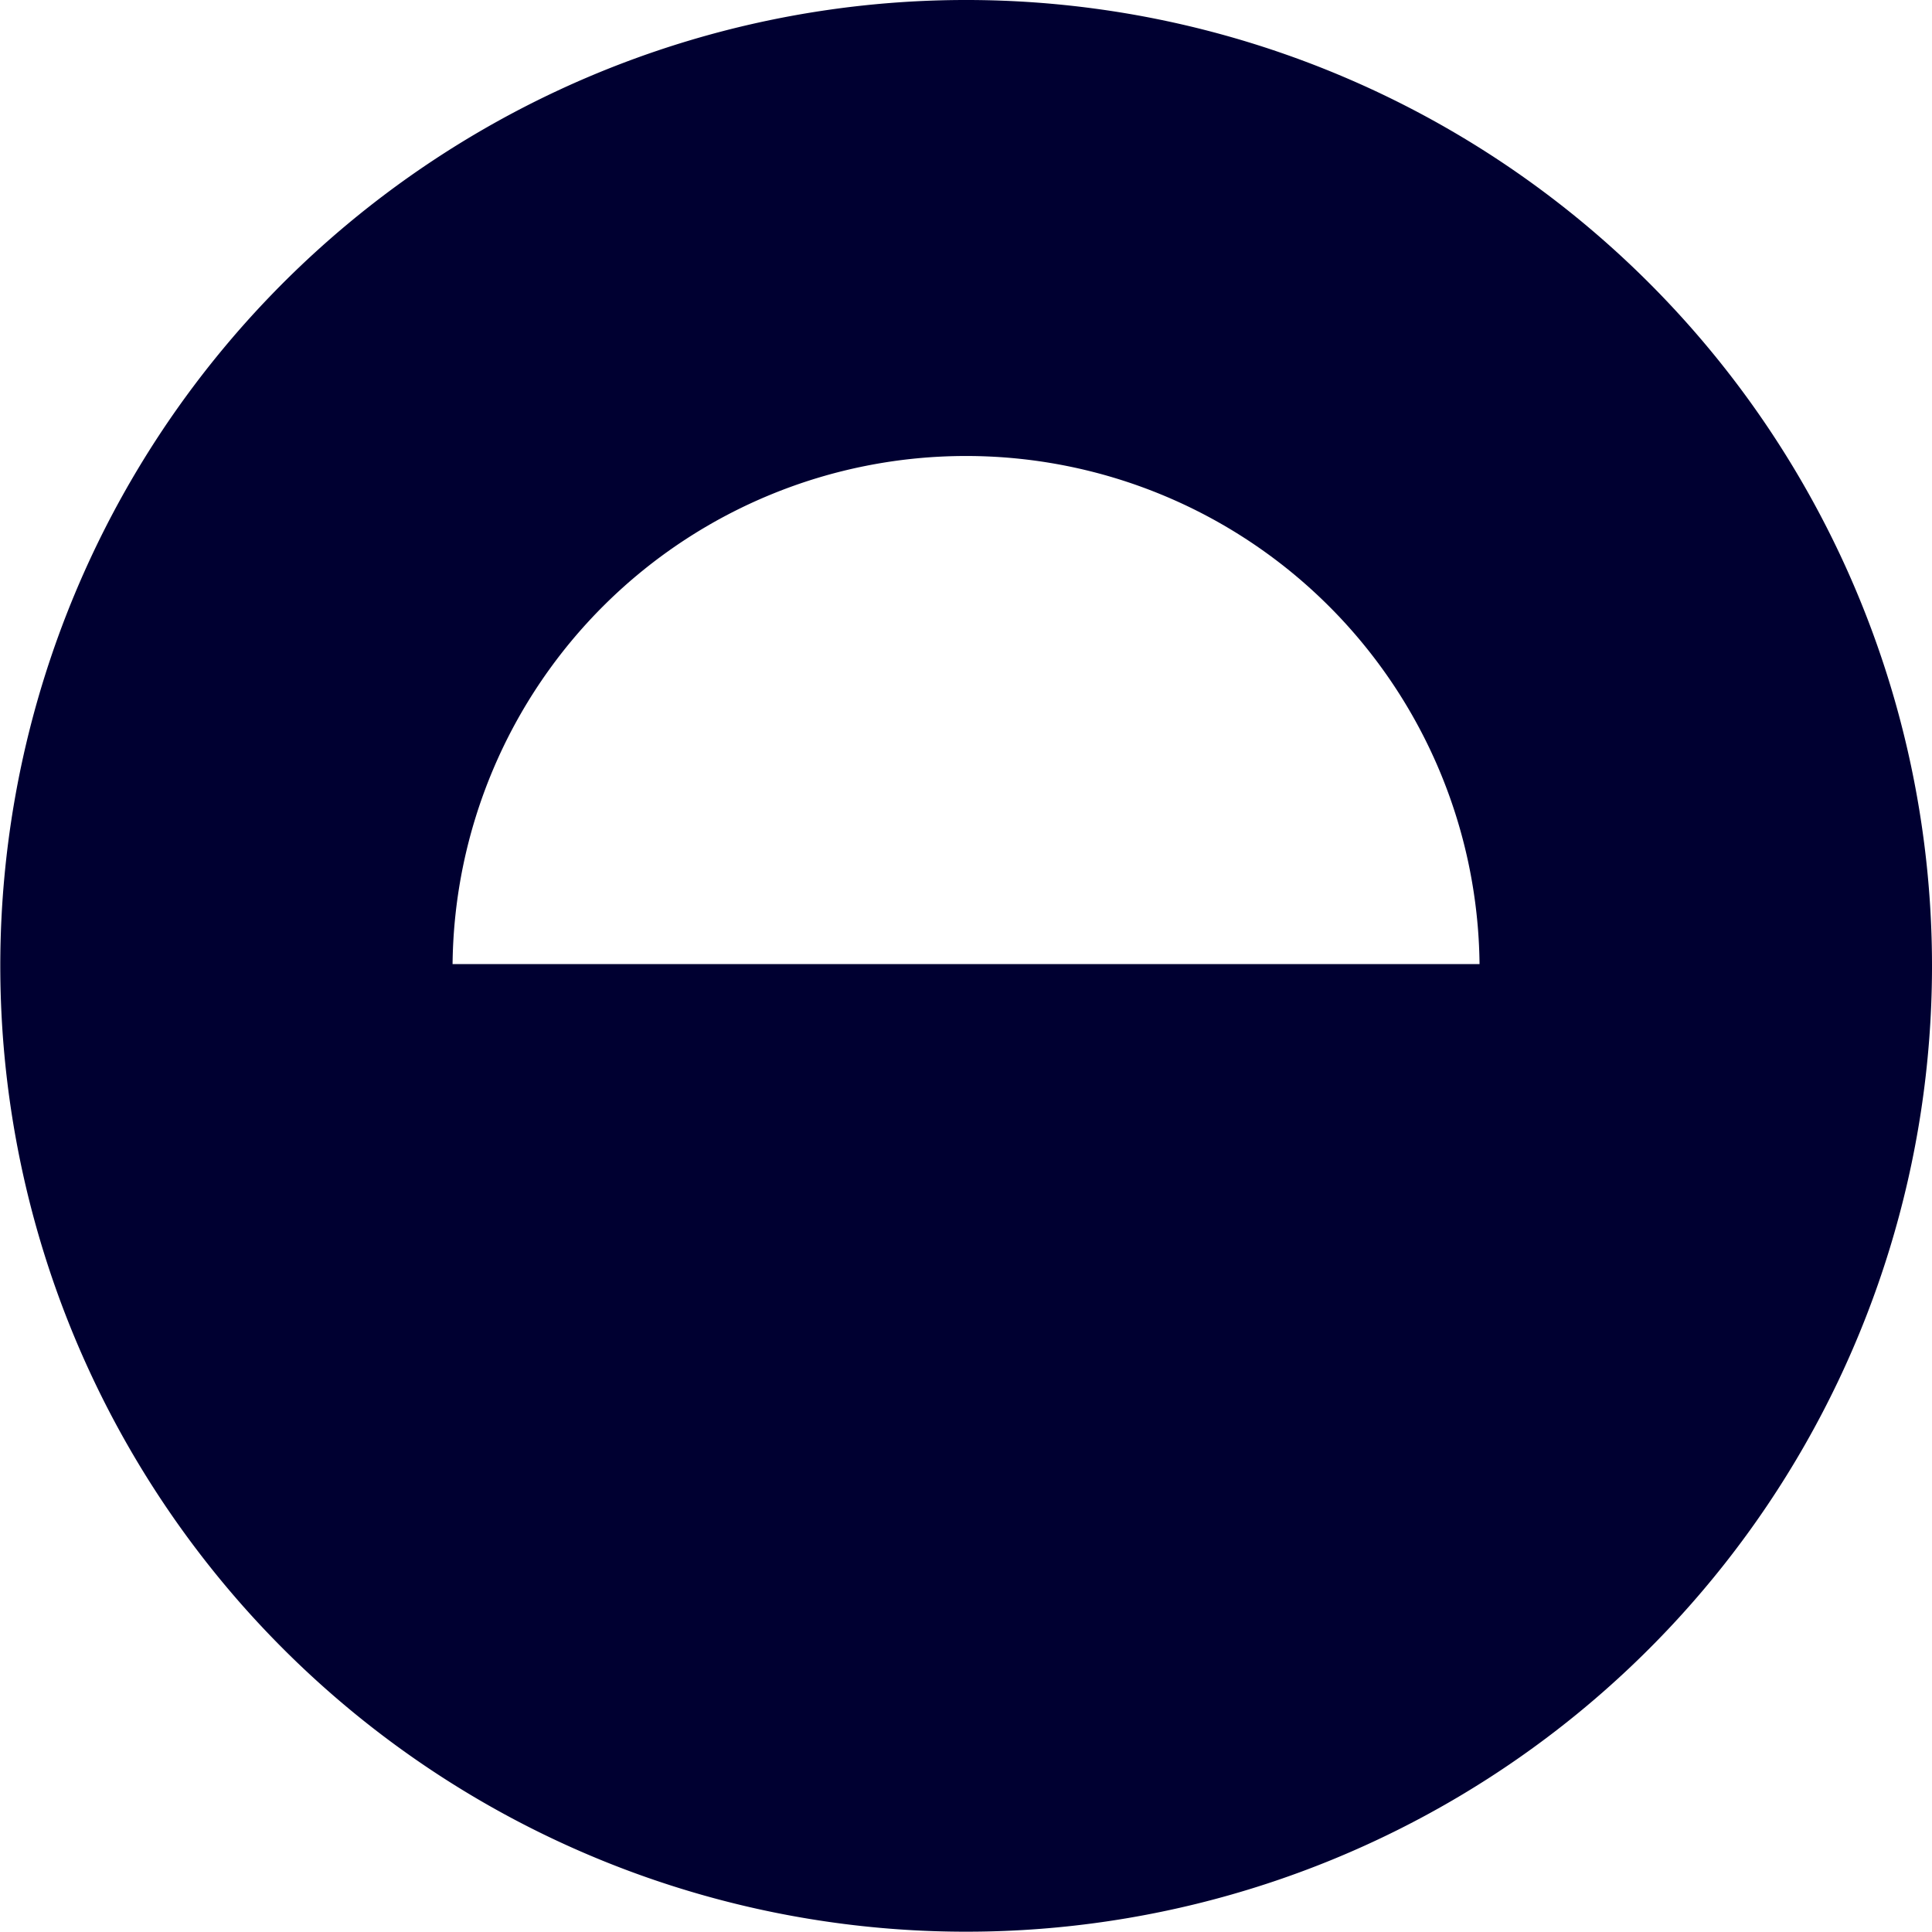 <svg xmlns="http://www.w3.org/2000/svg" viewBox="0 0 336.35 336.3"><defs><style>.cls-1{fill:#000031;}</style></defs><title>Asset 1</title><g id="Layer_2" data-name="Layer 2"><g id="Design"><path class="cls-1" d="M168.79,0A168.15,168.15,0,1,0,336.35,168.74,168.18,168.18,0,0,0,168.79,0Zm-90,167.84a89.4,89.4,0,0,1,178.79,0Z"/></g></g></svg>